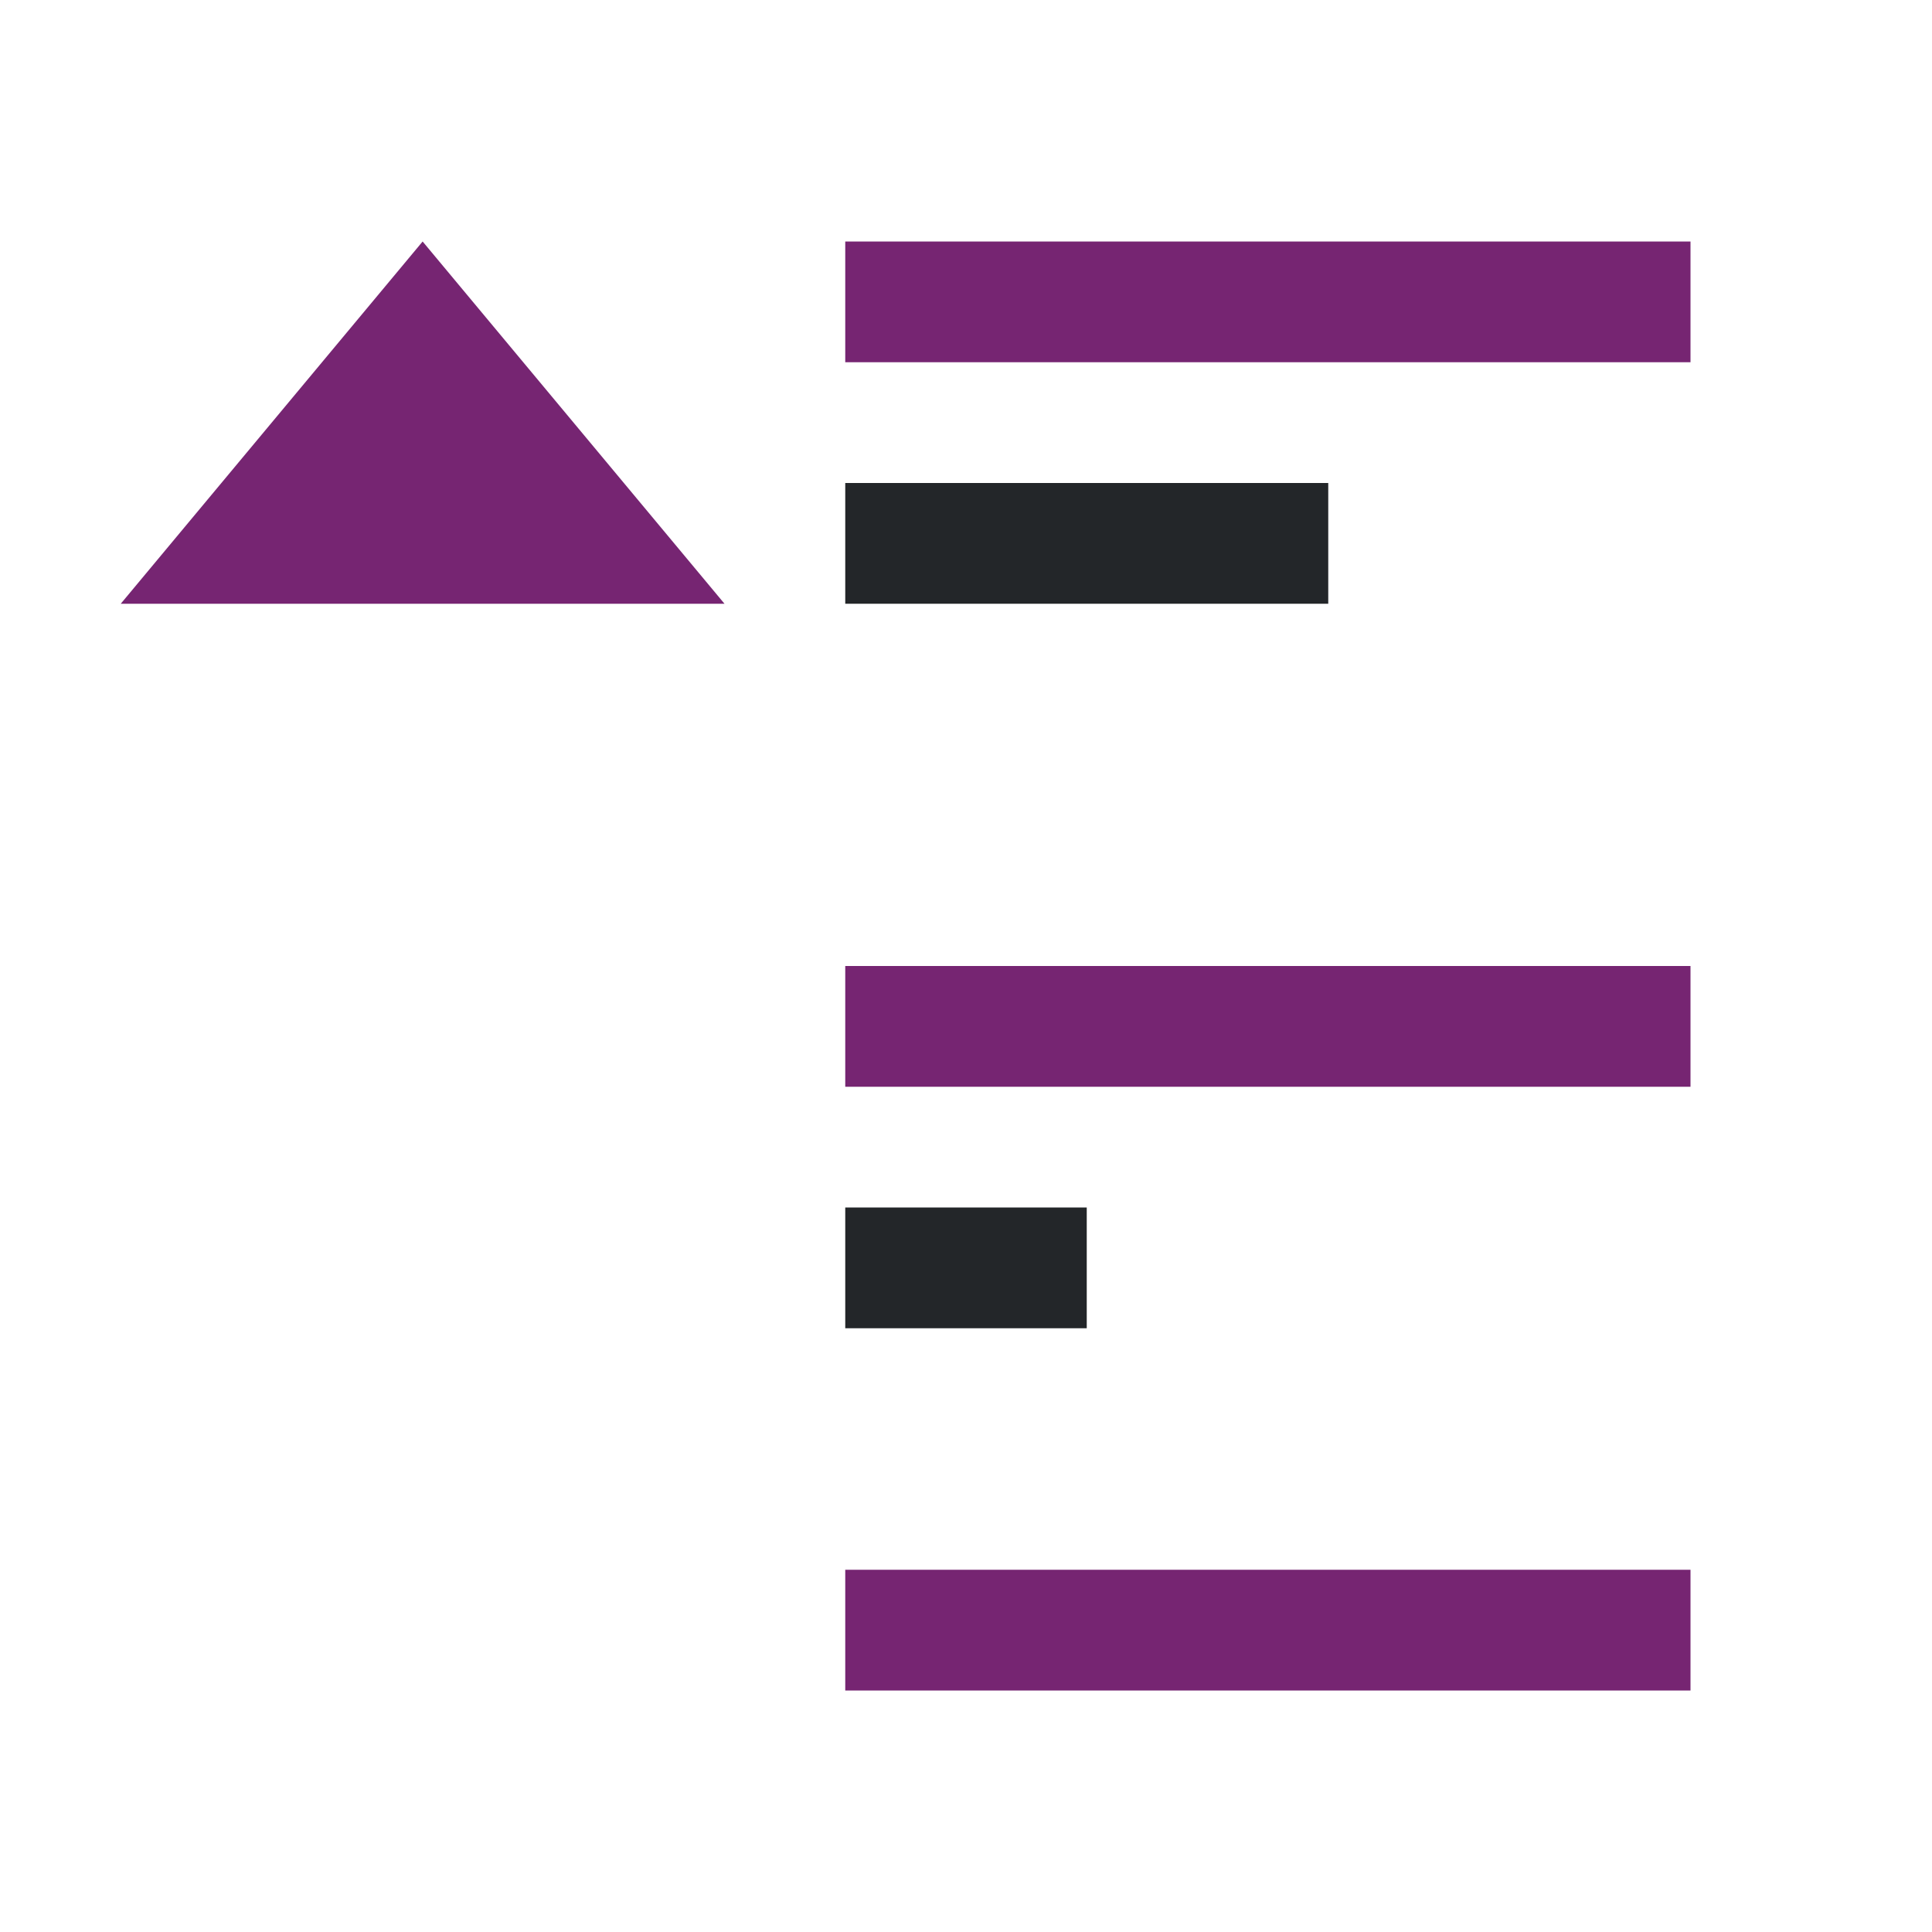 <svg viewBox="0 0 16 16" xmlns="http://www.w3.org/2000/svg"><path d="m11 4v1h-4v-1zm-2 6v1h-2v-1z" fill="#232629"/><path d="m3.5 2-2.5 3h5zm3.5 0v1h7v-1zm0 6v1h7v-1zm0 5v1h7v-1z" fill="#762572"/></svg>